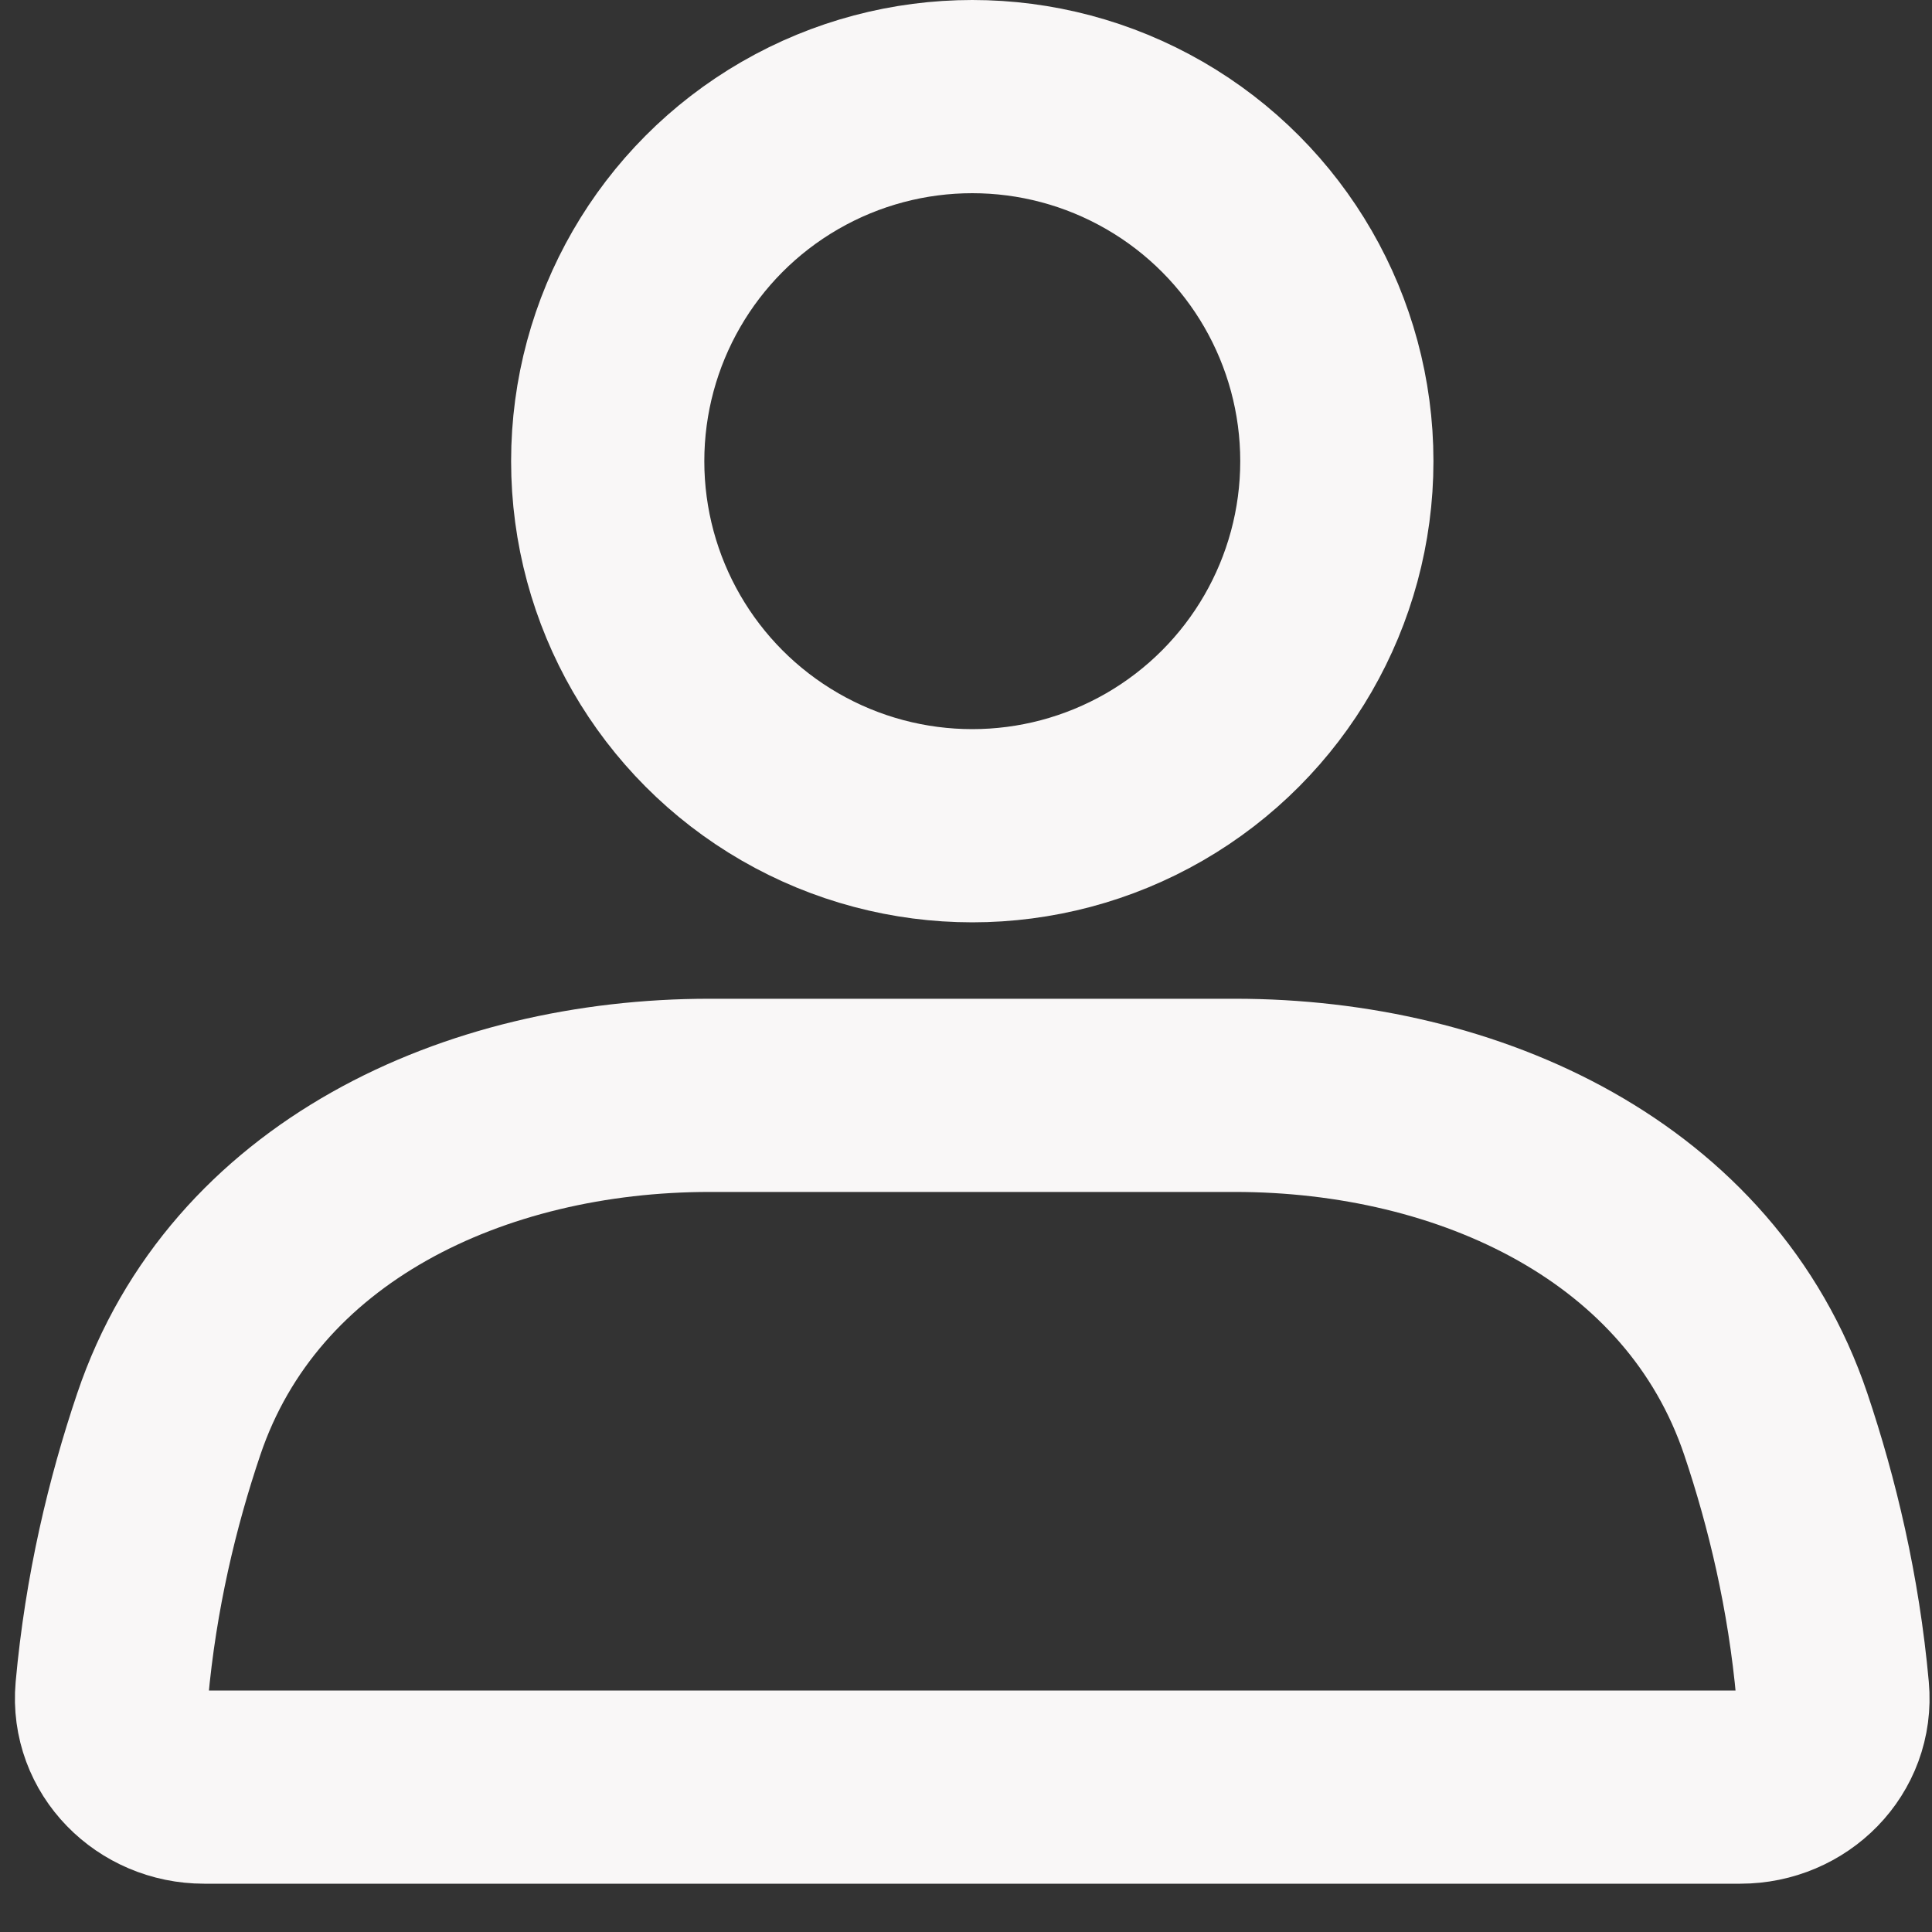<svg width="20" height="20" viewBox="0 0 20 20" fill="none" xmlns="http://www.w3.org/2000/svg">
<rect x="0" y="0" width="20" height="20" fill="#333333" stroke="none"/>
<circle cx="10.065" cy="4.774" r="3.774" stroke="#F9F7F7" stroke-width="2" stroke-linecap="round"/>
<path d="M1.747 14.743C2.524 12.44 4.915 11.339 7.345 11.339H12.784C15.215 11.339 17.606 12.44 18.383 14.743C18.656 15.554 18.879 16.483 18.971 17.501C19.021 18.051 18.569 18.5 18.016 18.5H2.113C1.561 18.5 1.109 18.051 1.158 17.501C1.25 16.483 1.473 15.554 1.747 14.743Z" stroke="#F9F7F7" stroke-width="2" stroke-linecap="round"/>
</svg>
